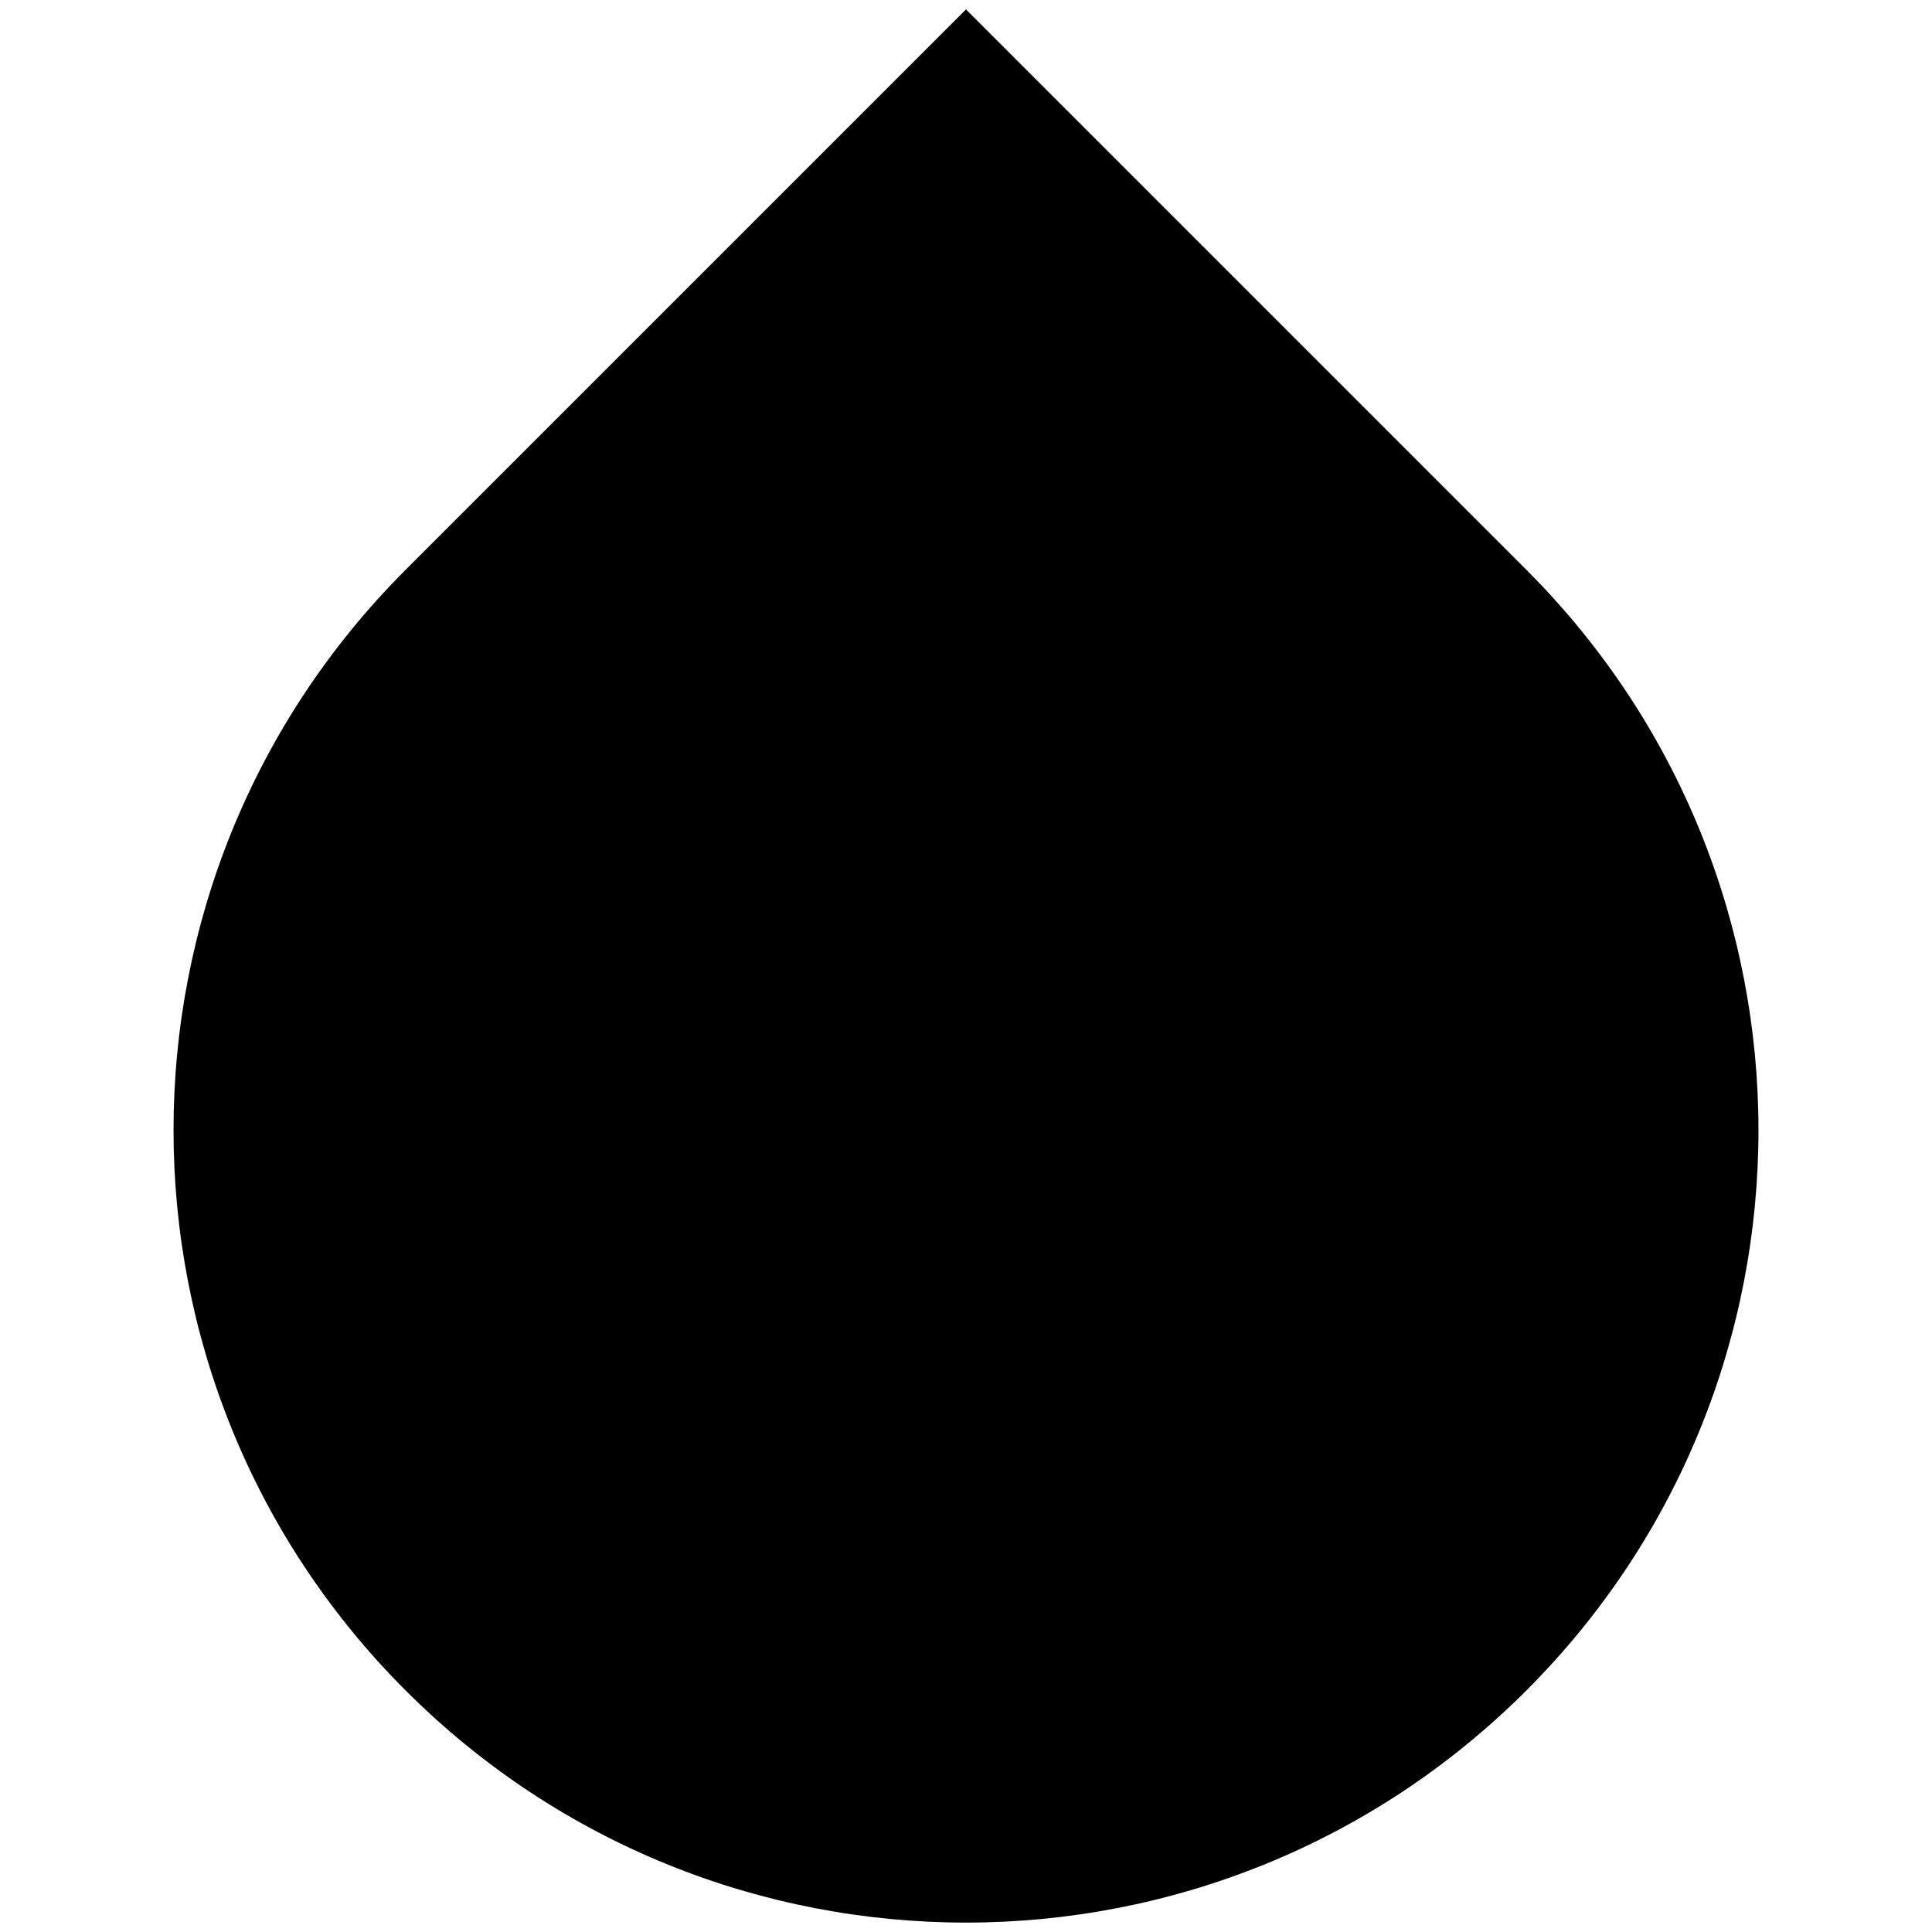 <!DOCTYPE svg PUBLIC "-//W3C//DTD SVG 1.1//EN" "http://www.w3.org/Graphics/SVG/1.1/DTD/svg11.dtd"><svg xmlns="http://www.w3.org/2000/svg" width="96" height="96" viewBox="-8.623 -0.468 96 96" overflow="visible" enable-background="new -8.623 -0.468 96 96"><path d="M67.221 27.844l-27.844-27.844-27.843 27.843c-15.379 15.379-15.379 40.31-.001 55.688s40.309 15.378 55.688 0c15.378-15.377 15.378-40.308 0-55.687z"/></svg>
